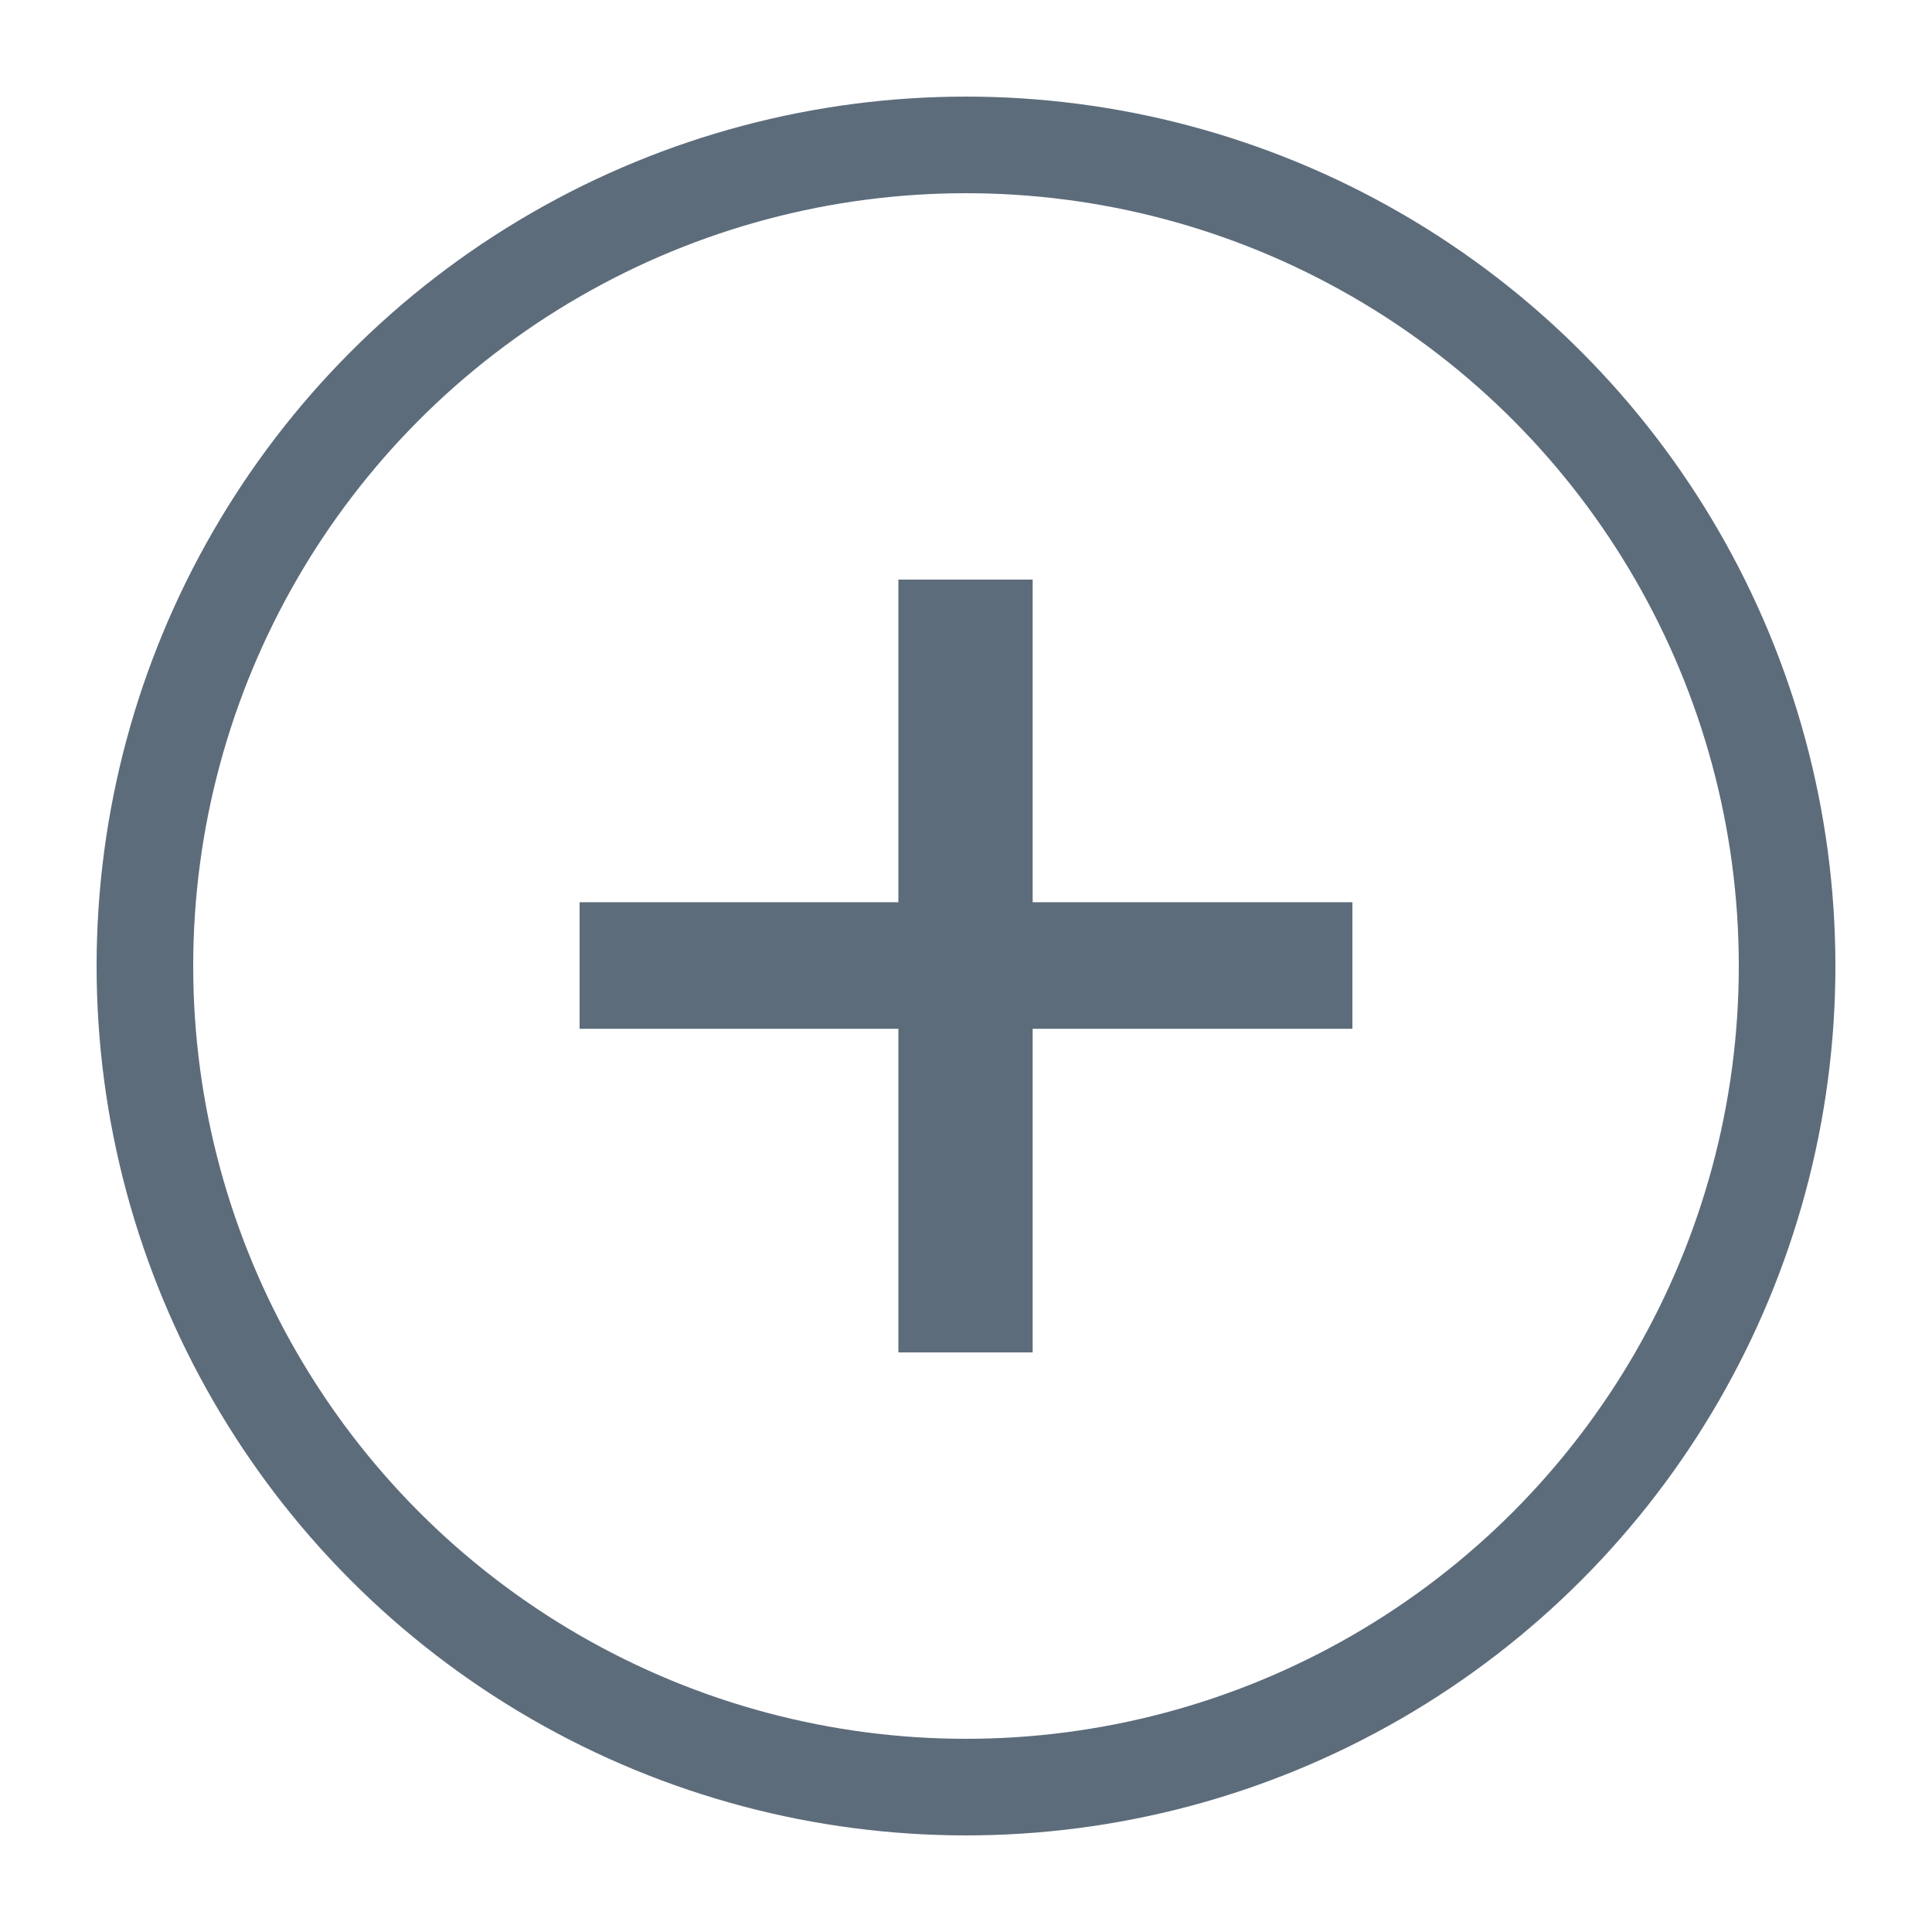 <svg width="20" height="20" viewBox="0 0 20 20" fill="none" xmlns="http://www.w3.org/2000/svg" xmlns:xlink="http://www.w3.org/1999/xlink">
	<desc>
			Created with Pixso.
	</desc>
	<defs/>
	<circle id="Ellipse 20" cx="10" cy="10" r="9" fill="#202020" fill-opacity="0"/>
	<circle id="Ellipse 20" cx="10" cy="10" r="8.5" stroke="#5D6C7B" stroke-opacity="1" stroke-width="1"/>
	<path id="+" d="M6 10.65L14 10.65L14 9.34L6 9.34L6 10.65ZM9.3 6L9.3 14L10.69 14L10.69 6L9.3 6Z" fill="#5D6C7B" fill-opacity="1" fill-rule="nonzero"/>
</svg>
